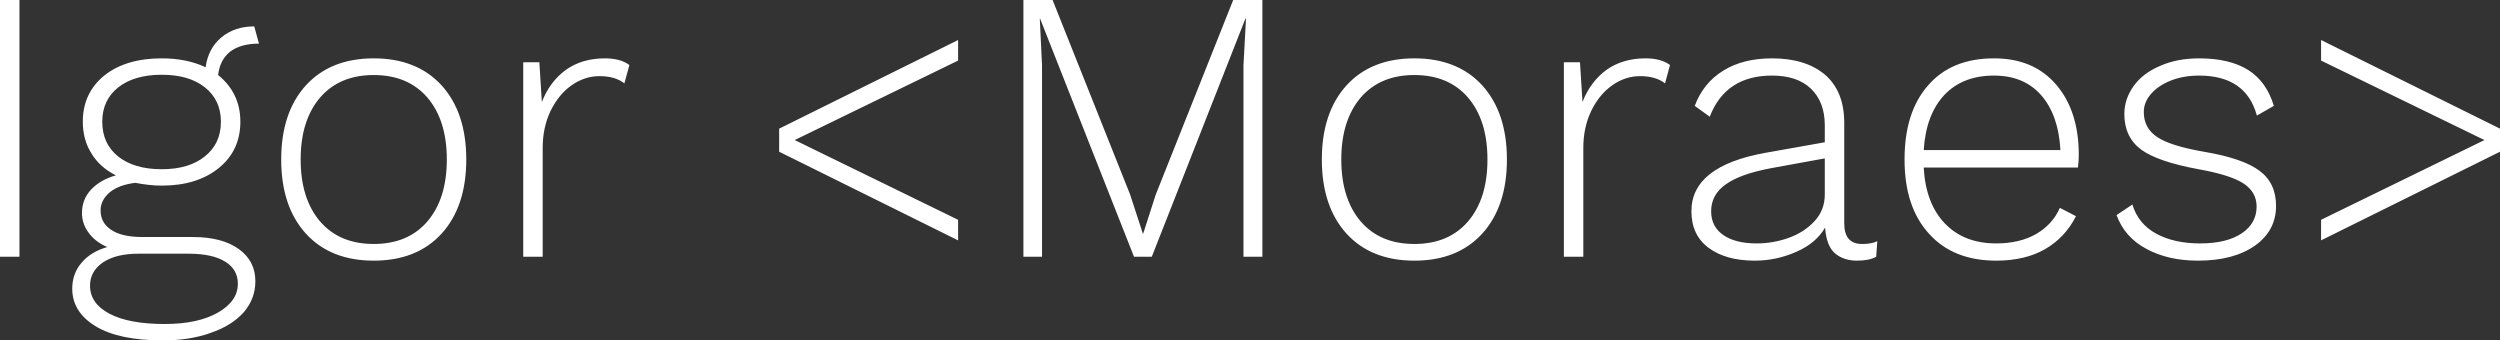 <svg data-v-423bf9ae="" xmlns="http://www.w3.org/2000/svg" viewBox="0 0 440.669 60" class="font"><rect x="0" y="0" width="440.669" height="60" fill="#333333" stroke="none"/><!----><!----><!----><g data-v-423bf9ae="" id="bd20c97c-93d5-453c-b3d8-5077faa7cd5c" fill="white" transform="matrix(4.898,0,0,4.898,-7.151,-18.514)"><path d="M2.16 3.78L2.16 13.02L1.46 13.02L1.46 3.78L2.16 3.78ZM8.40 12.31Q9.45 12.31 10.05 12.74Q10.65 13.17 10.65 13.90L10.65 13.90Q10.65 14.53 10.23 15.02Q9.80 15.50 9.04 15.76Q8.29 16.03 7.32 16.03L7.32 16.03Q5.74 16.03 4.90 15.52Q4.06 15.01 4.06 14.17L4.06 14.17Q4.06 13.62 4.40 13.23Q4.73 12.84 5.32 12.67L5.32 12.67Q4.90 12.49 4.66 12.17Q4.41 11.84 4.41 11.45L4.41 11.45Q4.41 10.95 4.74 10.60Q5.07 10.25 5.63 10.09L5.63 10.09Q5.05 9.80 4.75 9.30Q4.44 8.81 4.44 8.16L4.44 8.16Q4.44 7.13 5.21 6.50Q5.99 5.88 7.28 5.88L7.28 5.88Q8.18 5.88 8.86 6.20L8.86 6.20Q8.95 5.53 9.42 5.13Q9.90 4.73 10.61 4.73L10.61 4.73L10.78 5.35Q10.12 5.35 9.74 5.64Q9.37 5.94 9.31 6.48L9.31 6.48Q10.11 7.13 10.11 8.16L10.11 8.16Q10.11 9.20 9.33 9.83Q8.55 10.46 7.28 10.46L7.28 10.46Q6.85 10.46 6.33 10.36L6.33 10.36Q5.74 10.43 5.41 10.70Q5.08 10.98 5.08 11.35L5.08 11.35Q5.08 11.80 5.46 12.05Q5.84 12.31 6.59 12.31L6.59 12.31L8.40 12.31ZM5.14 8.16Q5.14 8.95 5.71 9.41Q6.29 9.87 7.28 9.87L7.28 9.87Q8.26 9.87 8.83 9.41Q9.41 8.95 9.41 8.16L9.41 8.16Q9.41 7.38 8.83 6.92Q8.26 6.47 7.28 6.47L7.28 6.47Q6.30 6.47 5.72 6.92Q5.14 7.38 5.14 8.16L5.14 8.16ZM7.39 15.44Q8.58 15.44 9.30 15.03Q10.02 14.62 10.02 13.99L10.02 13.99Q10.02 13.48 9.57 13.20Q9.11 12.91 8.25 12.91L8.25 12.91L6.44 12.91Q5.64 12.91 5.17 13.22Q4.70 13.54 4.70 14.06L4.70 14.06Q4.70 14.70 5.40 15.07Q6.10 15.44 7.39 15.44L7.39 15.44ZM14.91 5.88Q16.46 5.88 17.35 6.85Q18.24 7.83 18.24 9.52L18.24 9.52Q18.24 11.21 17.35 12.19Q16.46 13.16 14.91 13.16L14.91 13.16Q13.36 13.16 12.47 12.19Q11.58 11.21 11.58 9.52L11.58 9.52Q11.58 7.83 12.47 6.85Q13.36 5.88 14.91 5.88L14.91 5.88ZM14.91 6.48Q13.68 6.48 12.98 7.29Q12.28 8.11 12.28 9.52L12.28 9.52Q12.28 10.93 12.98 11.75Q13.68 12.56 14.91 12.56L14.91 12.56Q16.14 12.56 16.84 11.75Q17.54 10.93 17.54 9.52L17.54 9.52Q17.54 8.11 16.84 7.29Q16.14 6.48 14.91 6.48L14.91 6.48ZM23.23 5.88Q23.79 5.88 24.11 6.12L24.11 6.12L23.93 6.78Q23.60 6.52 23.03 6.52L23.03 6.52Q22.50 6.52 22.03 6.85Q21.56 7.18 21.27 7.78Q20.99 8.37 20.99 9.10L20.99 9.10L20.99 13.02L20.29 13.02L20.29 6.02L20.87 6.02L20.96 7.45Q21.25 6.71 21.83 6.29Q22.41 5.88 23.23 5.88L23.23 5.88ZM35.94 5.22L35.94 5.96L30.06 8.82L35.94 11.69L35.94 12.43L29.50 9.24L29.50 8.41L35.94 5.22ZM46.89 3.78L46.89 13.02L46.21 13.02L46.21 6.13L46.30 4.45L46.28 4.45L42.91 13.02L42.27 13.02L38.89 4.45L38.88 4.45L38.96 6.13L38.96 13.02L38.29 13.02L38.29 3.78L39.34 3.78L42.13 10.78L42.59 12.19L42.60 12.19L43.05 10.79L45.84 3.78L46.89 3.78ZM52.36 5.88Q53.91 5.88 54.80 6.85Q55.69 7.83 55.69 9.52L55.69 9.52Q55.69 11.21 54.80 12.19Q53.91 13.16 52.36 13.16L52.36 13.16Q50.81 13.16 49.92 12.19Q49.03 11.21 49.03 9.52L49.03 9.52Q49.03 7.83 49.92 6.85Q50.81 5.88 52.36 5.88L52.36 5.88ZM52.36 6.48Q51.13 6.48 50.43 7.29Q49.73 8.11 49.73 9.52L49.73 9.52Q49.73 10.93 50.43 11.75Q51.13 12.56 52.36 12.56L52.36 12.56Q53.59 12.56 54.29 11.75Q54.99 10.93 54.99 9.52L54.99 9.52Q54.99 8.11 54.29 7.29Q53.59 6.48 52.36 6.48L52.36 6.48ZM60.68 5.88Q61.24 5.88 61.56 6.12L61.56 6.12L61.38 6.78Q61.05 6.52 60.48 6.52L60.48 6.52Q59.95 6.52 59.48 6.85Q59.01 7.18 58.72 7.78Q58.44 8.37 58.44 9.10L58.44 9.10L58.44 13.02L57.74 13.02L57.74 6.02L58.32 6.02L58.41 7.45Q58.70 6.71 59.28 6.29Q59.86 5.88 60.68 5.88L60.68 5.88ZM68.47 12.56Q68.82 12.56 69.02 12.46L69.02 12.46L68.98 13.02Q68.73 13.16 68.29 13.16L68.29 13.16Q67.80 13.16 67.49 12.89Q67.19 12.63 67.14 11.97L67.14 11.97Q66.82 12.53 66.11 12.84Q65.39 13.16 64.61 13.16L64.61 13.16Q63.57 13.16 62.95 12.70Q62.33 12.24 62.33 11.38L62.33 11.38Q62.33 9.76 64.99 9.28L64.99 9.28L67.13 8.90L67.13 8.29Q67.13 7.45 66.63 6.97Q66.14 6.50 65.23 6.50L65.23 6.50Q63.56 6.50 62.99 7.98L62.99 7.98L62.45 7.59Q62.76 6.76 63.48 6.32Q64.19 5.88 65.23 5.88L65.23 5.88Q66.44 5.88 67.14 6.47Q67.83 7.07 67.83 8.20L67.83 8.20L67.83 11.82Q67.83 12.56 68.47 12.56L68.47 12.56ZM64.68 12.54Q65.27 12.54 65.83 12.34Q66.39 12.14 66.76 11.74Q67.13 11.34 67.13 10.78L67.13 10.78L67.13 9.48L65.21 9.83Q64.08 10.04 63.56 10.42Q63.04 10.79 63.04 11.38L63.04 11.38Q63.04 11.94 63.48 12.24Q63.91 12.54 64.68 12.54L64.68 12.54ZM76.27 9.35Q76.27 9.59 76.24 9.81L76.24 9.81L70.69 9.81Q70.76 11.10 71.45 11.82Q72.14 12.54 73.30 12.54L73.30 12.54Q74.13 12.54 74.72 12.21Q75.32 11.87 75.59 11.26L75.59 11.26L76.17 11.56Q75.78 12.33 75.05 12.75Q74.33 13.16 73.30 13.16L73.30 13.16Q71.75 13.16 70.88 12.19Q70 11.23 70 9.52L70 9.52Q70 7.81 70.85 6.85Q71.69 5.88 73.22 5.88L73.22 5.88Q74.65 5.88 75.46 6.83Q76.27 7.78 76.27 9.35L76.27 9.35ZM73.22 6.50Q72.09 6.50 71.43 7.20Q70.77 7.91 70.69 9.18L70.69 9.18L75.61 9.18Q75.54 7.92 74.92 7.21Q74.30 6.50 73.22 6.50L73.22 6.50ZM80.56 13.16Q79.49 13.16 78.71 12.74Q77.92 12.32 77.63 11.52L77.63 11.52L78.20 11.14Q78.41 11.84 79.06 12.19Q79.70 12.54 80.64 12.54L80.64 12.54Q81.59 12.54 82.13 12.18Q82.67 11.82 82.67 11.21L82.67 11.21Q82.67 10.70 82.21 10.39Q81.75 10.08 80.58 9.87L80.58 9.87Q79.11 9.60 78.51 9.16Q77.91 8.71 77.91 7.88L77.91 7.88Q77.91 7.34 78.25 6.87Q78.58 6.41 79.20 6.15Q79.81 5.88 80.60 5.88L80.60 5.88Q81.70 5.88 82.37 6.30Q83.03 6.72 83.29 7.59L83.29 7.59L82.68 7.94Q82.29 6.50 80.60 6.50L80.60 6.50Q80.04 6.50 79.58 6.68Q79.13 6.86 78.87 7.16Q78.61 7.46 78.61 7.81L78.61 7.81Q78.61 8.39 79.09 8.71Q79.56 9.03 80.77 9.24L80.77 9.24Q82.19 9.48 82.78 9.93Q83.37 10.37 83.37 11.19L83.37 11.19Q83.37 12.08 82.61 12.62Q81.84 13.16 80.56 13.16L80.56 13.16ZM84.99 5.22L91.43 8.41L91.43 9.24L84.99 12.43L84.99 11.69L90.87 8.82L84.99 5.96L84.99 5.22Z"></path></g><!----><!----></svg>